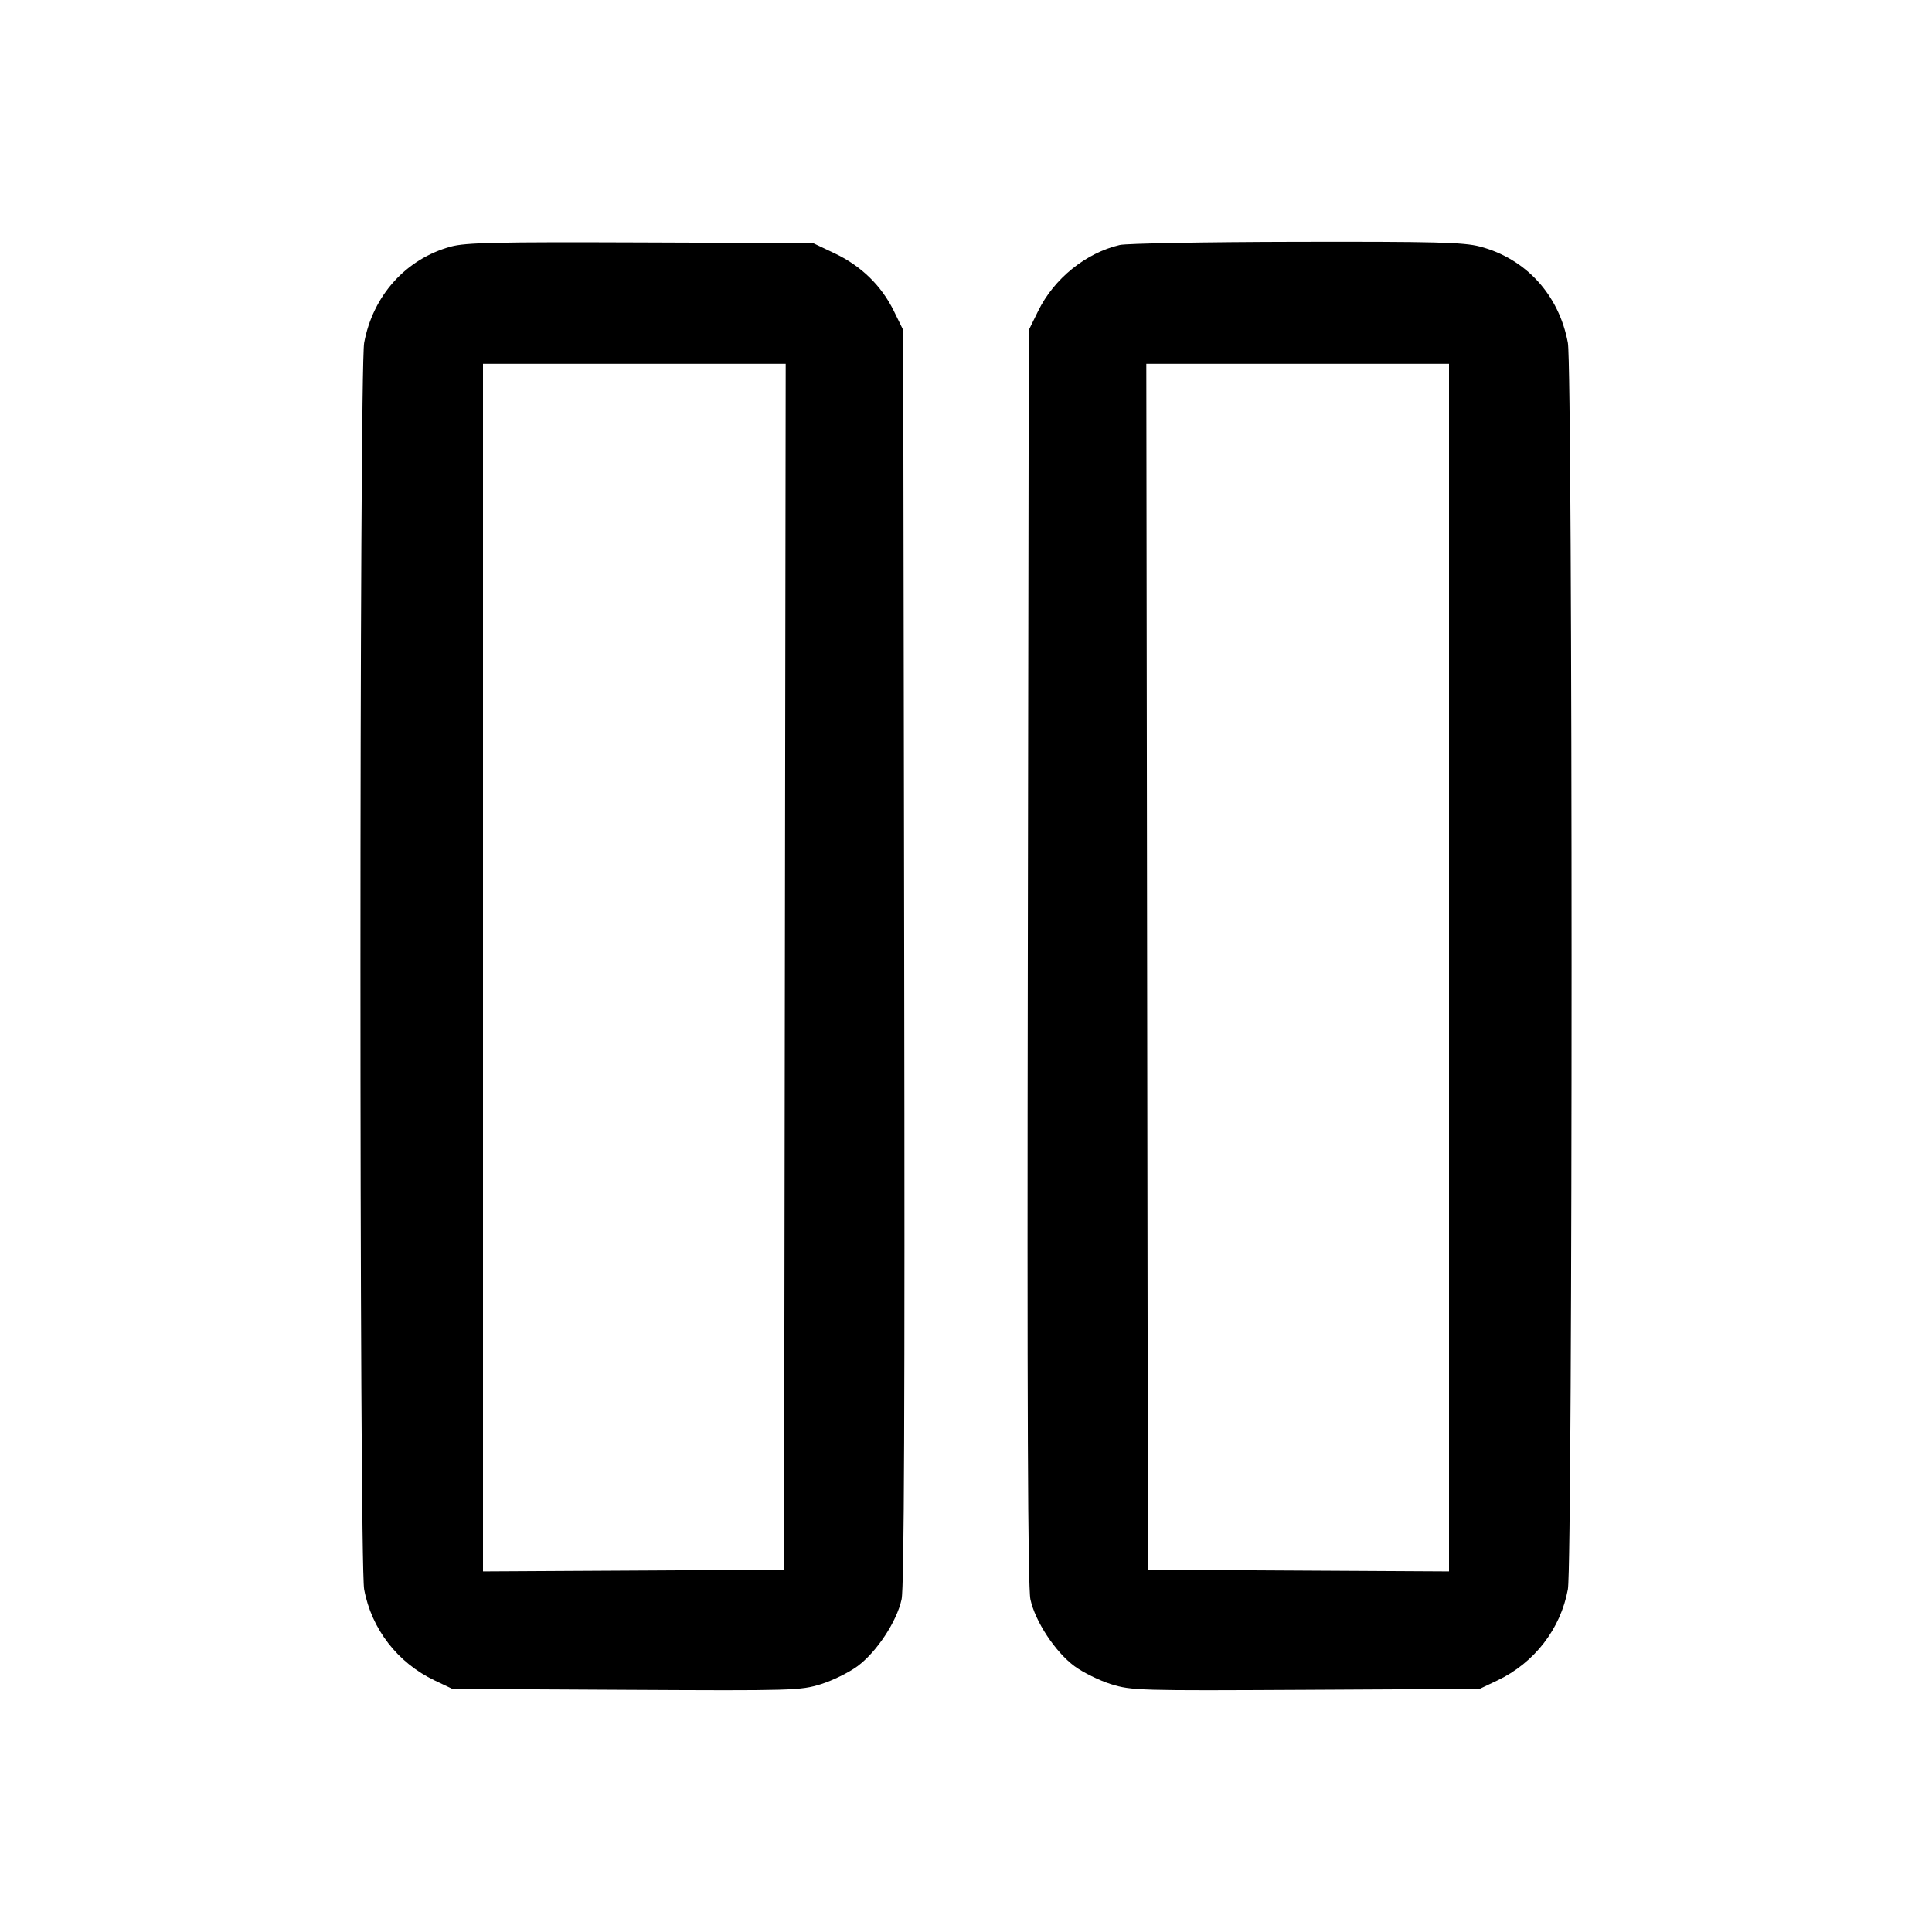 <svg fill="currentColor" viewBox="0 0 256 256" xmlns="http://www.w3.org/2000/svg"><path d="M59.747 32.674 C 53.793 34.297,49.410 39.160,48.252 45.429 C 47.598 48.963,47.597 207.022,48.250 210.588 C 49.213 215.845,52.692 220.341,57.600 222.672 L 59.947 223.787 82.959 223.911 C 105.110 224.031,106.076 224.003,108.772 223.165 C 110.313 222.686,112.495 221.613,113.623 220.780 C 116.163 218.902,118.838 214.846,119.466 211.918 C 119.808 210.326,119.904 186.461,119.810 126.720 L 119.680 43.733 118.434 41.197 C 116.789 37.846,114.099 35.229,110.592 33.568 L 107.733 32.213 84.907 32.126 C 65.814 32.053,61.698 32.142,59.747 32.674 M148.372 32.463 C 143.863 33.526,139.667 36.917,137.566 41.197 L 136.320 43.733 136.190 126.720 C 136.096 186.461,136.192 210.326,136.534 211.918 C 137.162 214.846,139.837 218.902,142.377 220.780 C 143.505 221.613,145.687 222.686,147.228 223.165 C 149.924 224.003,150.890 224.031,173.041 223.911 L 196.053 223.787 198.400 222.672 C 203.308 220.341,206.787 215.845,207.750 210.588 C 208.403 207.022,208.402 48.963,207.748 45.429 C 206.571 39.060,202.172 34.252,196.066 32.661 C 193.922 32.103,190.141 32.007,171.750 32.043 C 159.773 32.066,149.253 32.256,148.372 32.463 M104.001 128.107 L 103.893 208.000 83.947 208.111 L 64.000 208.222 64.000 128.218 L 64.000 48.213 84.054 48.213 L 104.109 48.213 104.001 128.107 M192.000 128.218 L 192.000 208.222 172.053 208.111 L 152.107 208.000 151.999 128.107 L 151.891 48.213 171.946 48.213 L 192.000 48.213 192.000 128.218 " stroke="none" fill-rule="evenodd"></path></svg>